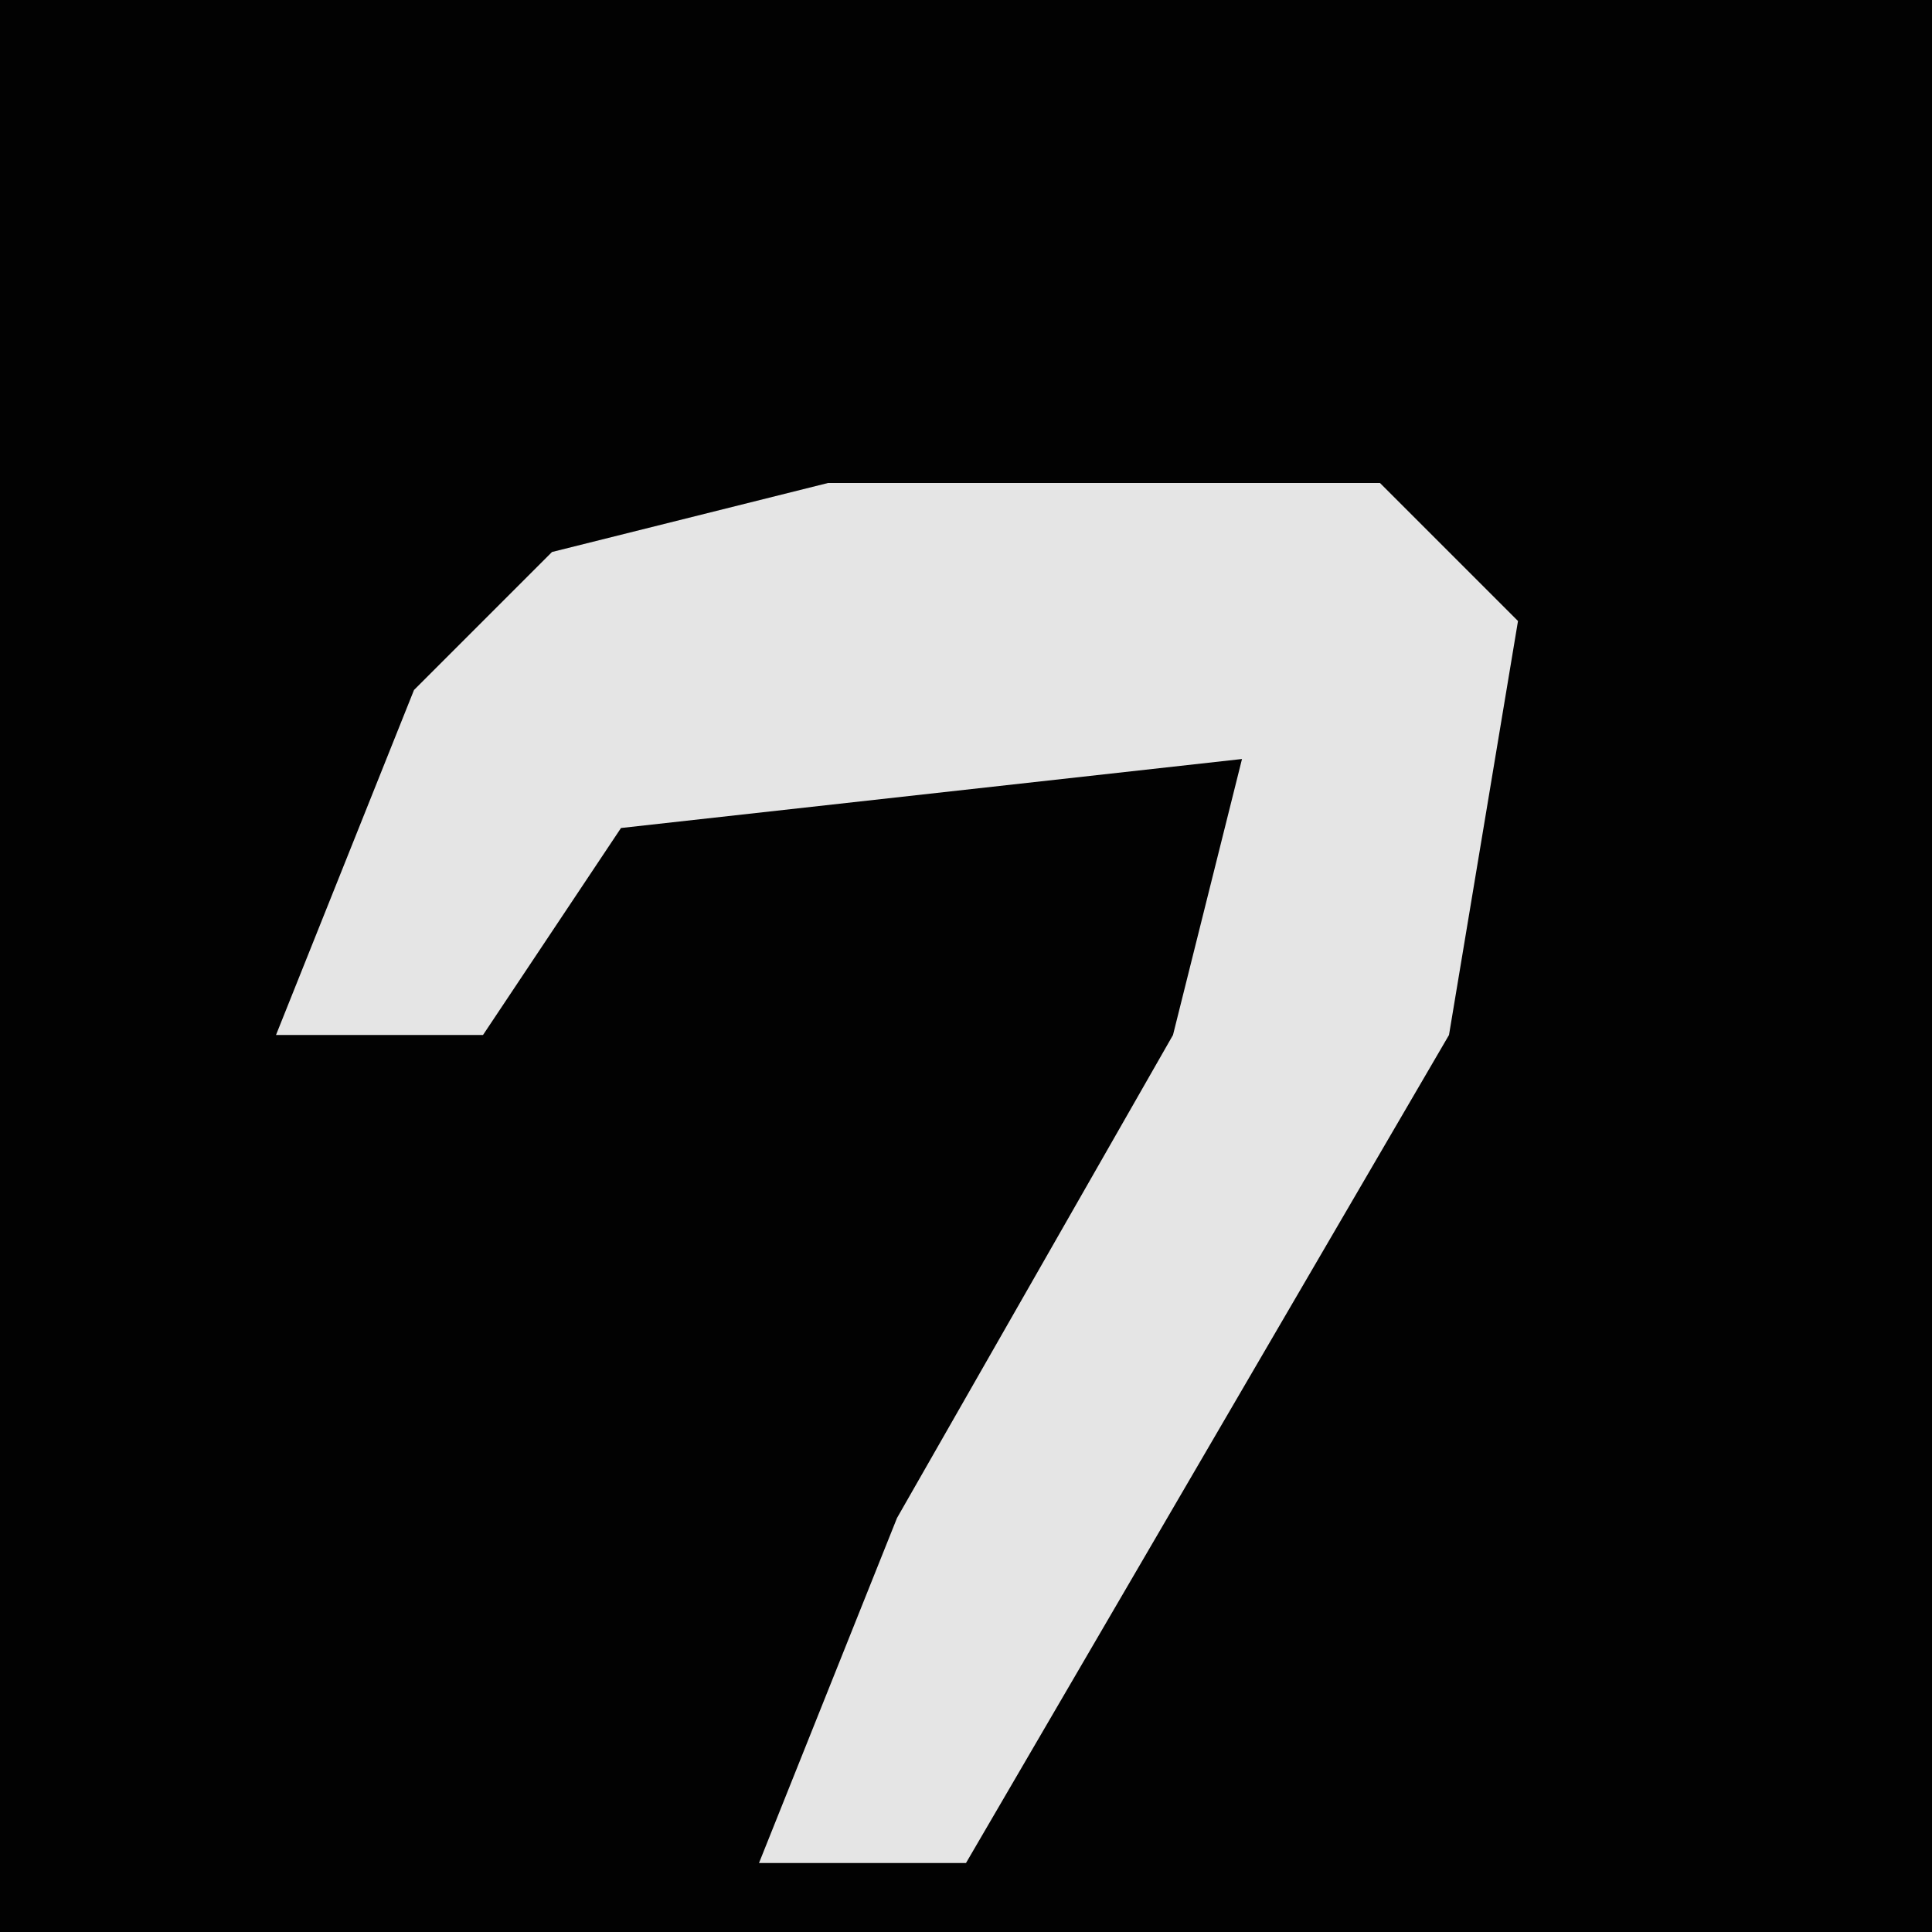 <?xml version="1.0" encoding="UTF-8"?>
<svg version="1.1" xmlns="http://www.w3.org/2000/svg" width="28" height="28">
<path d="M0,0 L28,0 L28,28 L0,28 Z " fill="#020202" transform="translate(0,0)"/>
<path d="M0,0 L8,0 L10,2 L9,8 L2,20 L-1,20 L1,15 L5,8 L6,4 L-3,5 L-5,8 L-8,8 L-6,3 L-4,1 Z " fill="#E5E5E5" transform="translate(12,7)"/>
</svg>
